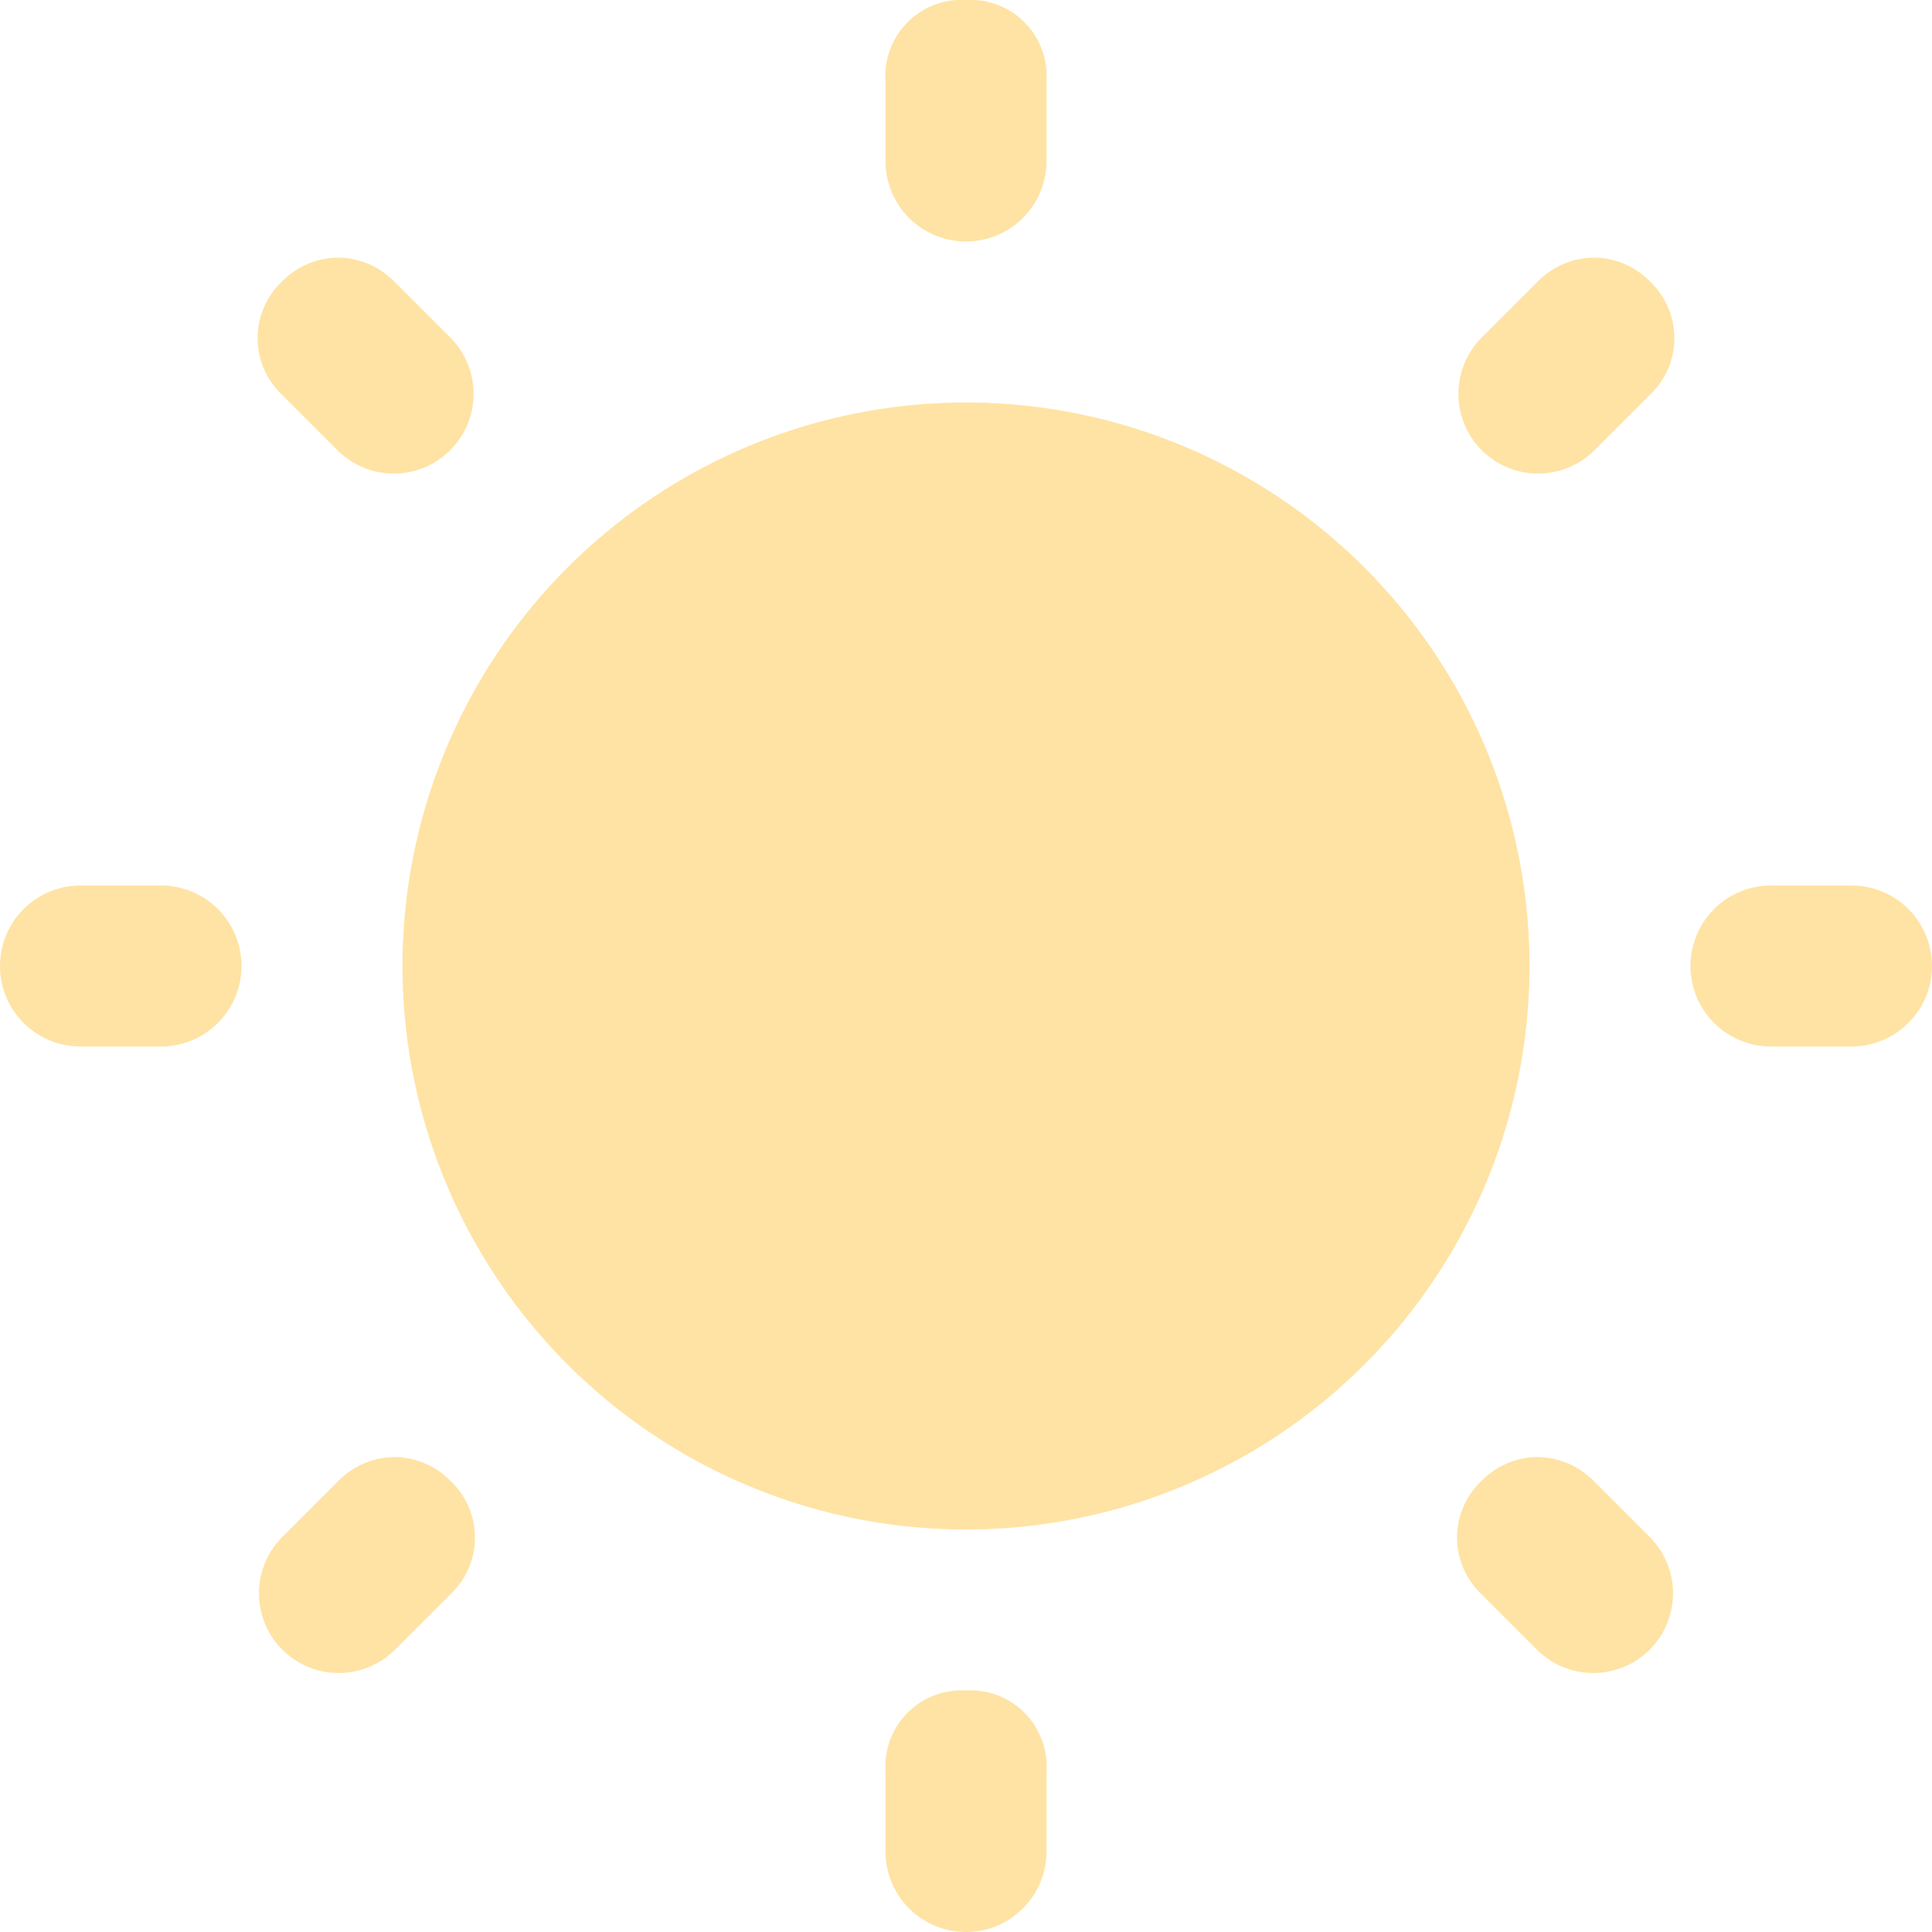 <svg xmlns="http://www.w3.org/2000/svg" width="24" height="24" viewBox="0 0 24 24" class="SunSVG__SVG-sc-192wt3d-0 jOrPHu" transform-origin="12px 11.999px" style="transform: none; transform-origin: 12px 11.999px;"><path id="icons8-sun_1_" data-name="icons8-sun (1)" d="M12,0a.945.945,0,0,0-1,1V2a1,1,0,0,0,2,0V1A.945.945,0,0,0,12,0ZM4.2,3.2a.986.986,0,0,0-.7.3.967.967,0,0,0,0,1.4l.7.7A.99.99,0,0,0,5.6,4.2l-.7-.7A.991.991,0,0,0,4.2,3.2Zm15.6,0a.991.991,0,0,0-.7.3l-.7.7a.99.99,0,0,0,1.4,1.4l.7-.7a.967.967,0,0,0,0-1.4A.986.986,0,0,0,19.8,3.2ZM12,5a7,7,0,1,0,7,7,7,7,0,0,0-7-7ZM1,11a1,1,0,0,0,0,2H2a1,1,0,0,0,0-2Zm21,0a1,1,0,0,0,0,2h1a1,1,0,0,0,0-2ZM4.9,18.1a.991.991,0,0,0-.7.3l-.7.7a.99.99,0,0,0,1.4,1.4l.7-.7a.967.967,0,0,0,0-1.4A.986.986,0,0,0,4.9,18.1Zm14.2,0a.986.986,0,0,0-.7.3.967.967,0,0,0,0,1.4l.7.7a.99.99,0,0,0,1.4-1.4l-.7-.7A.991.991,0,0,0,19.1,18.1ZM12,21a.945.945,0,0,0-1,1v1a1,1,0,0,0,2,0V22A.945.945,0,0,0,12,21Z" fill="#ffe3a4"></path></svg>
